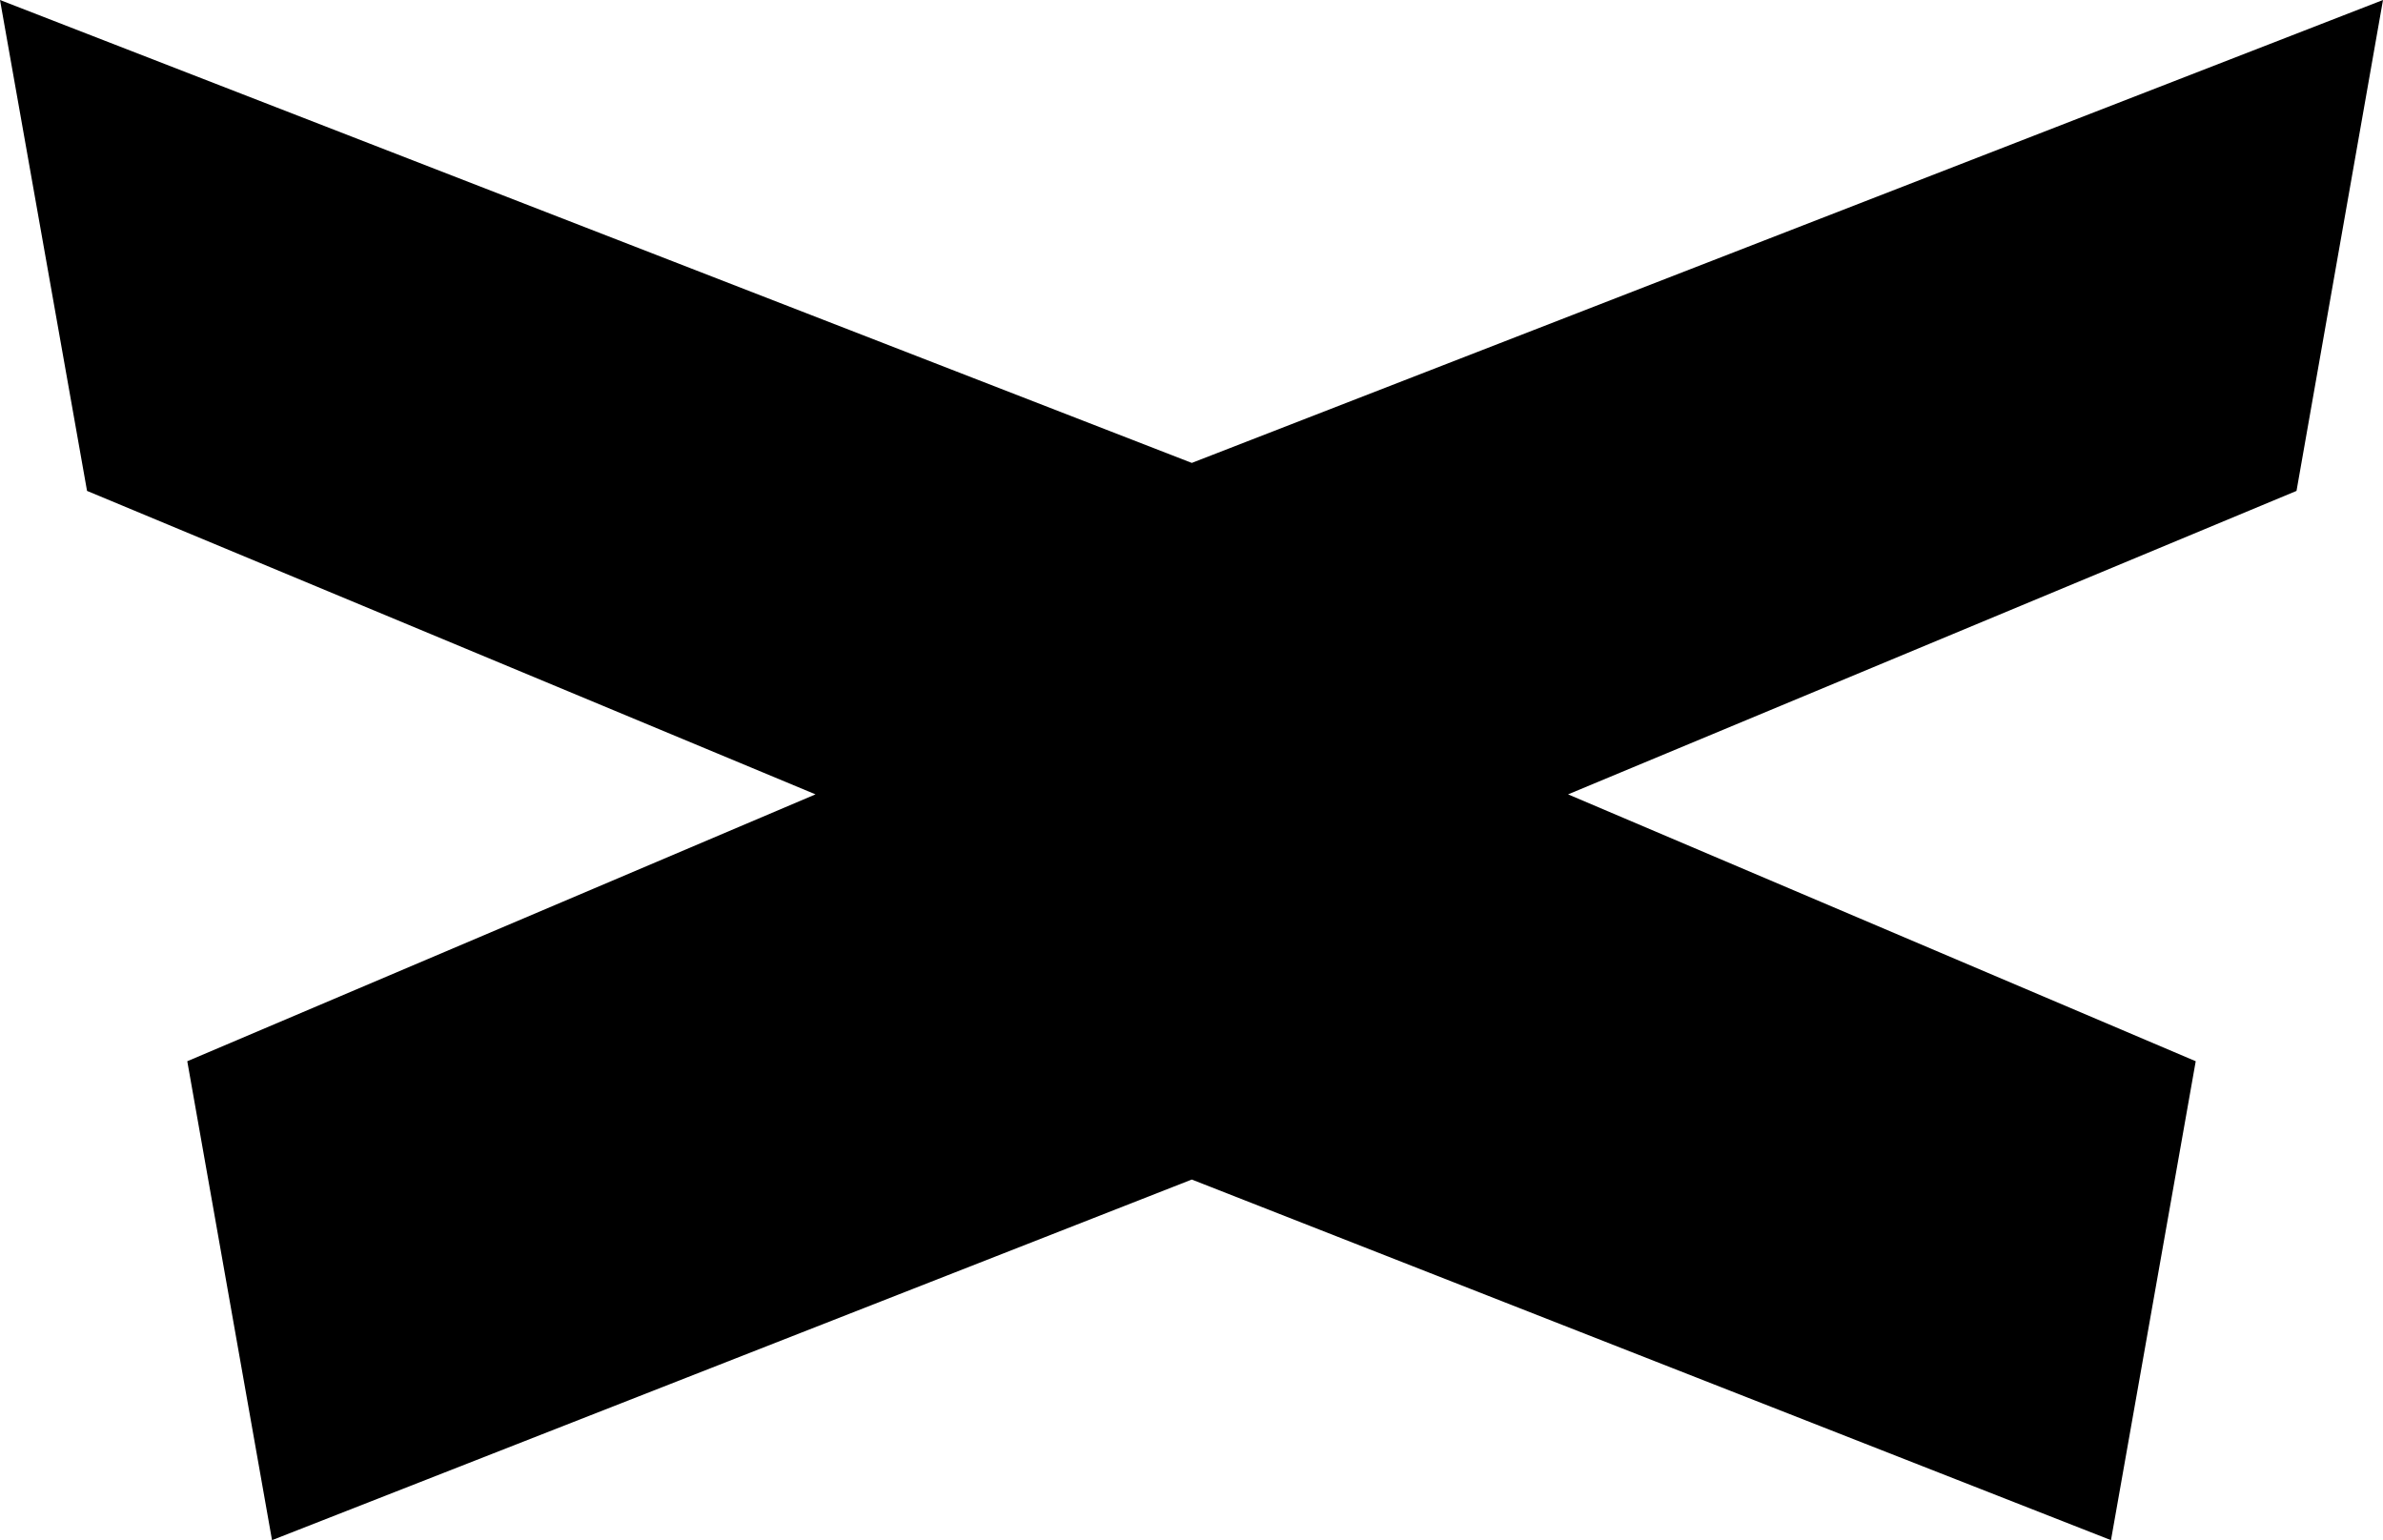 <svg width="99" height="64" viewBox="0 0 99 64" fill="none" xmlns="http://www.w3.org/2000/svg">
<path d="M95.407 20.399L99 0L49.512 19.236L0 0L3.616 20.399L33.88 33.009L7.78 44.099L11.301 64L49.512 49.015L87.699 64L91.22 44.099L65.144 33.009L95.407 20.399Z" fill="black"/>
</svg>
